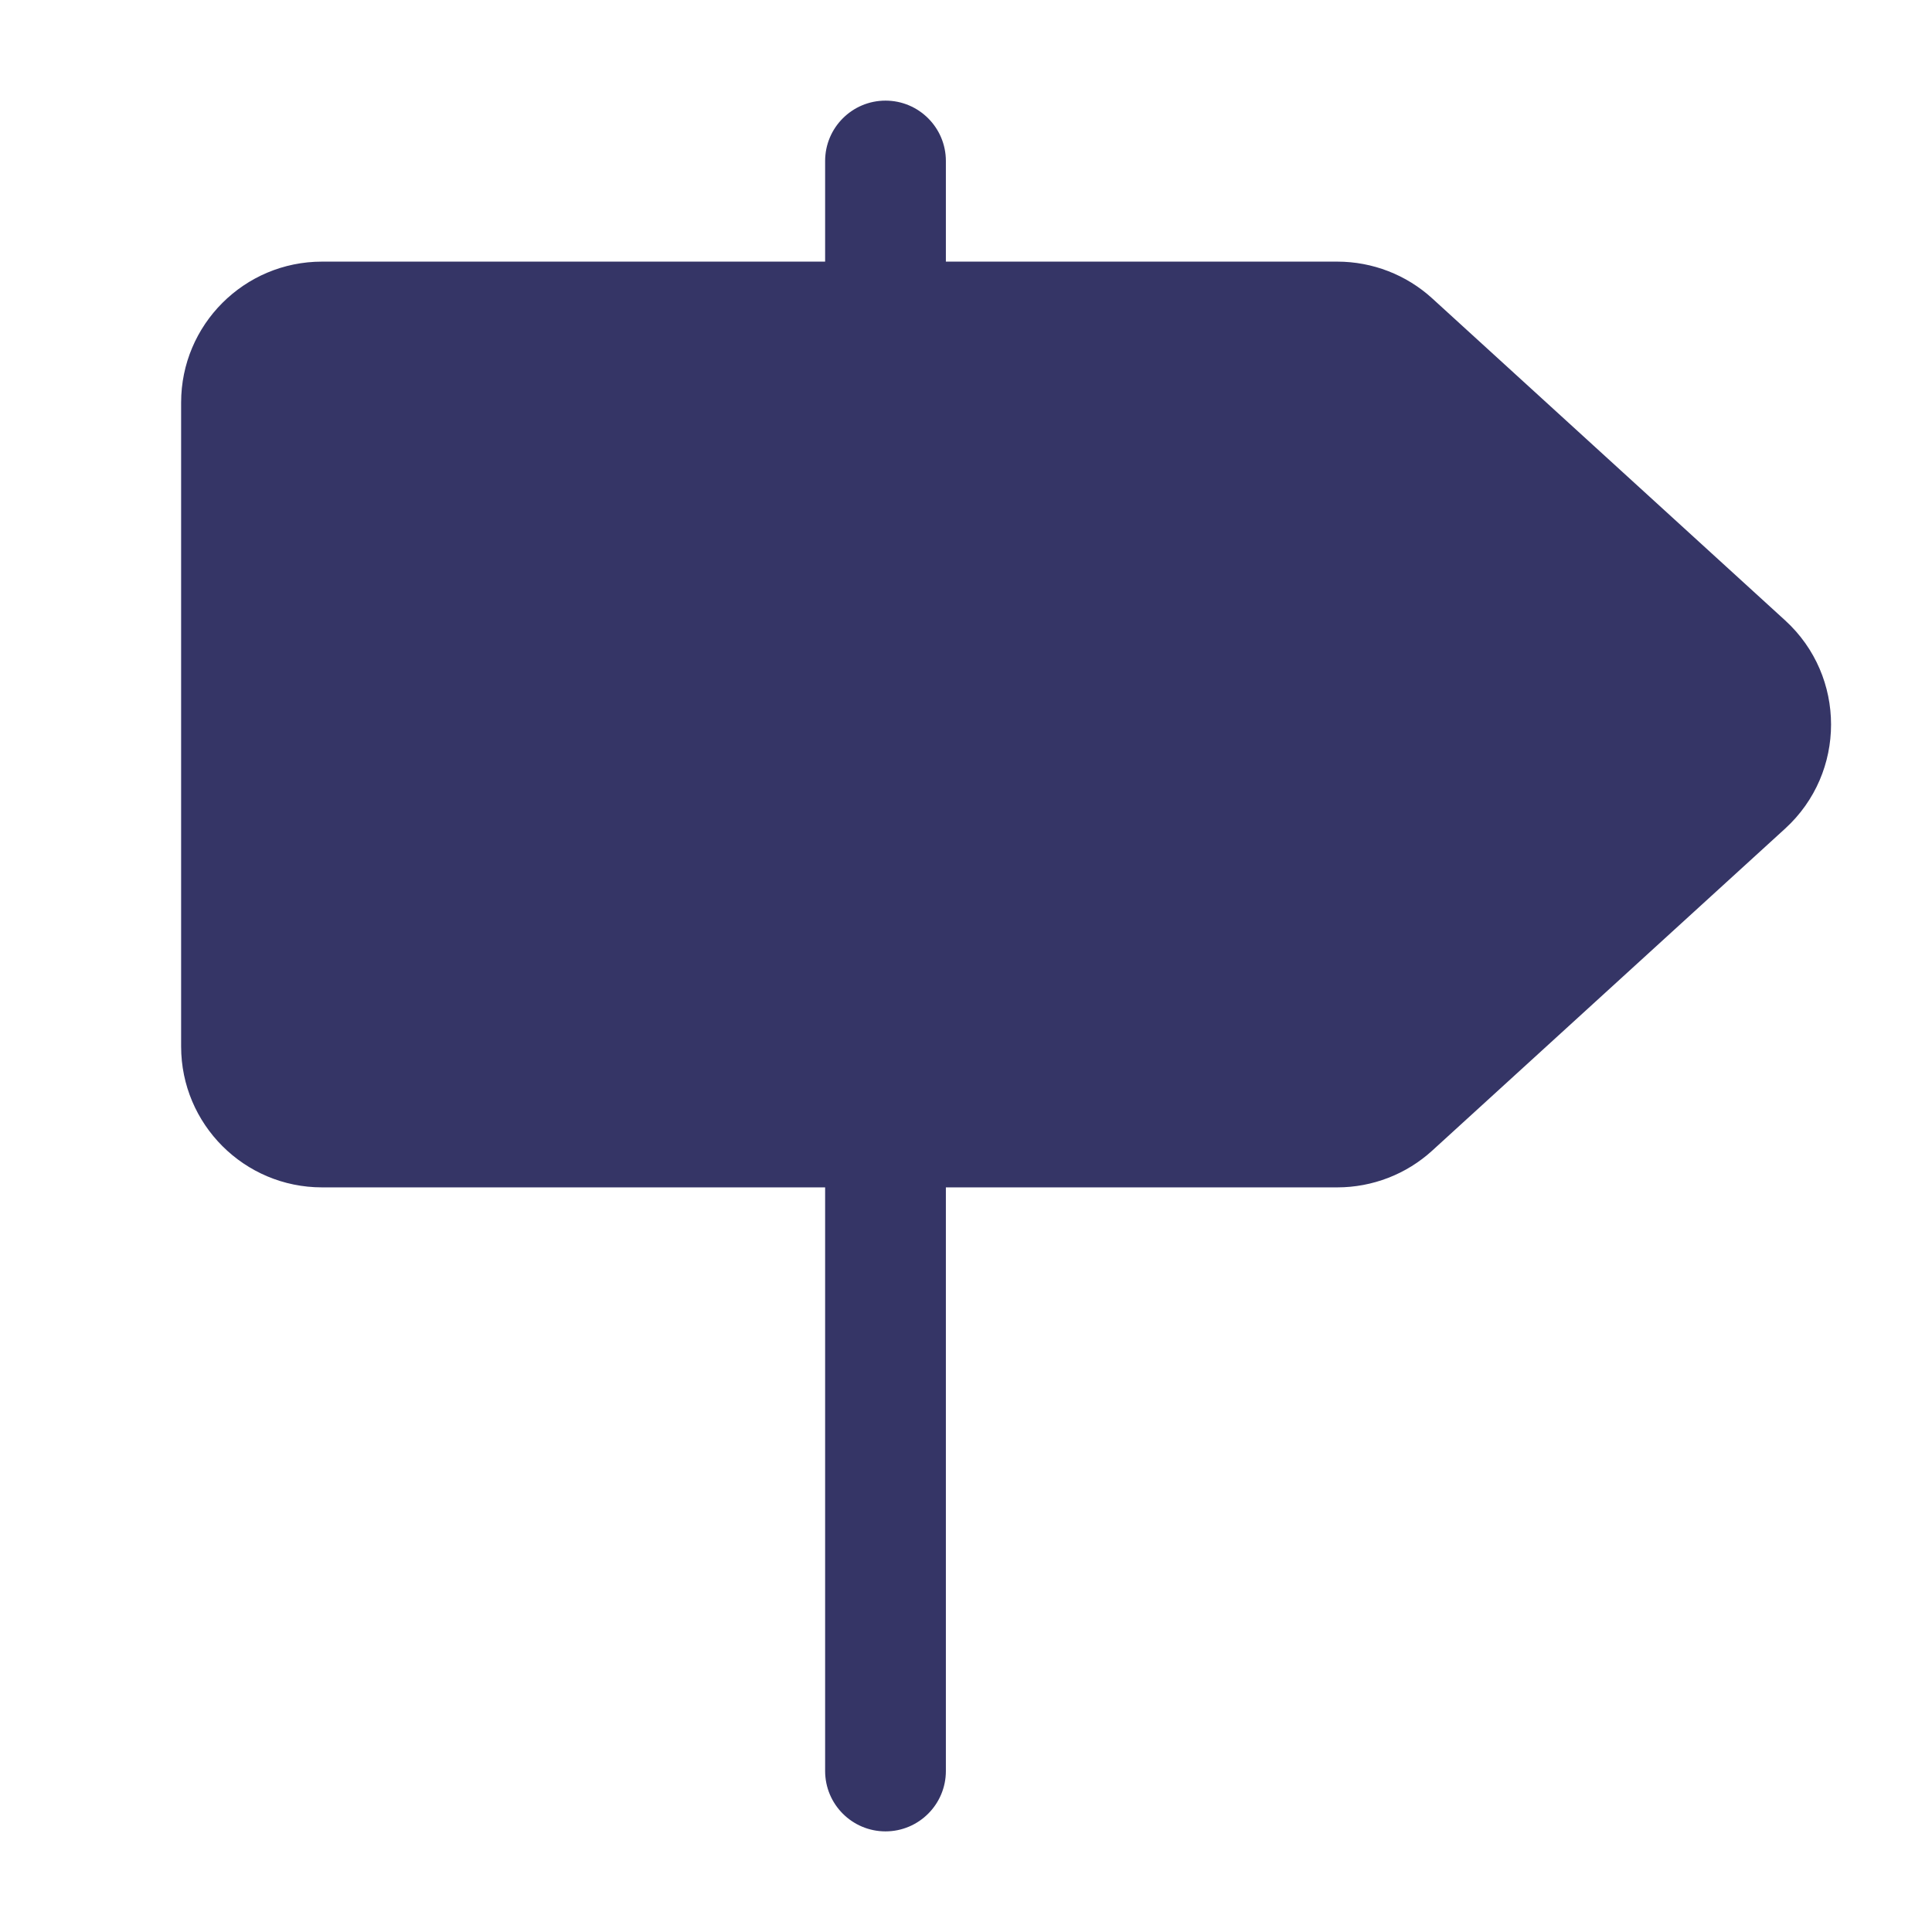 <svg width="24" height="24" viewBox="0 0 24 24" fill="none" xmlns="http://www.w3.org/2000/svg">
<path d="M11.75 2C11.75 1.586 11.414 1.25 11 1.25C10.586 1.25 10.25 1.586 10.25 2V3.25L4 3.25C3.034 3.25 2.25 4.034 2.25 5V13C2.25 13.966 3.034 14.75 4 14.75H10.25V22C10.25 22.414 10.586 22.75 11 22.75C11.414 22.75 11.75 22.414 11.75 22V14.75H16.612C17.049 14.75 17.47 14.587 17.792 14.293L22.176 10.293C22.936 9.599 22.936 8.401 22.176 7.707L17.792 3.707C17.47 3.413 17.049 3.25 16.612 3.25L11.75 3.25V2Z" fill="#353566"/>
</svg>
